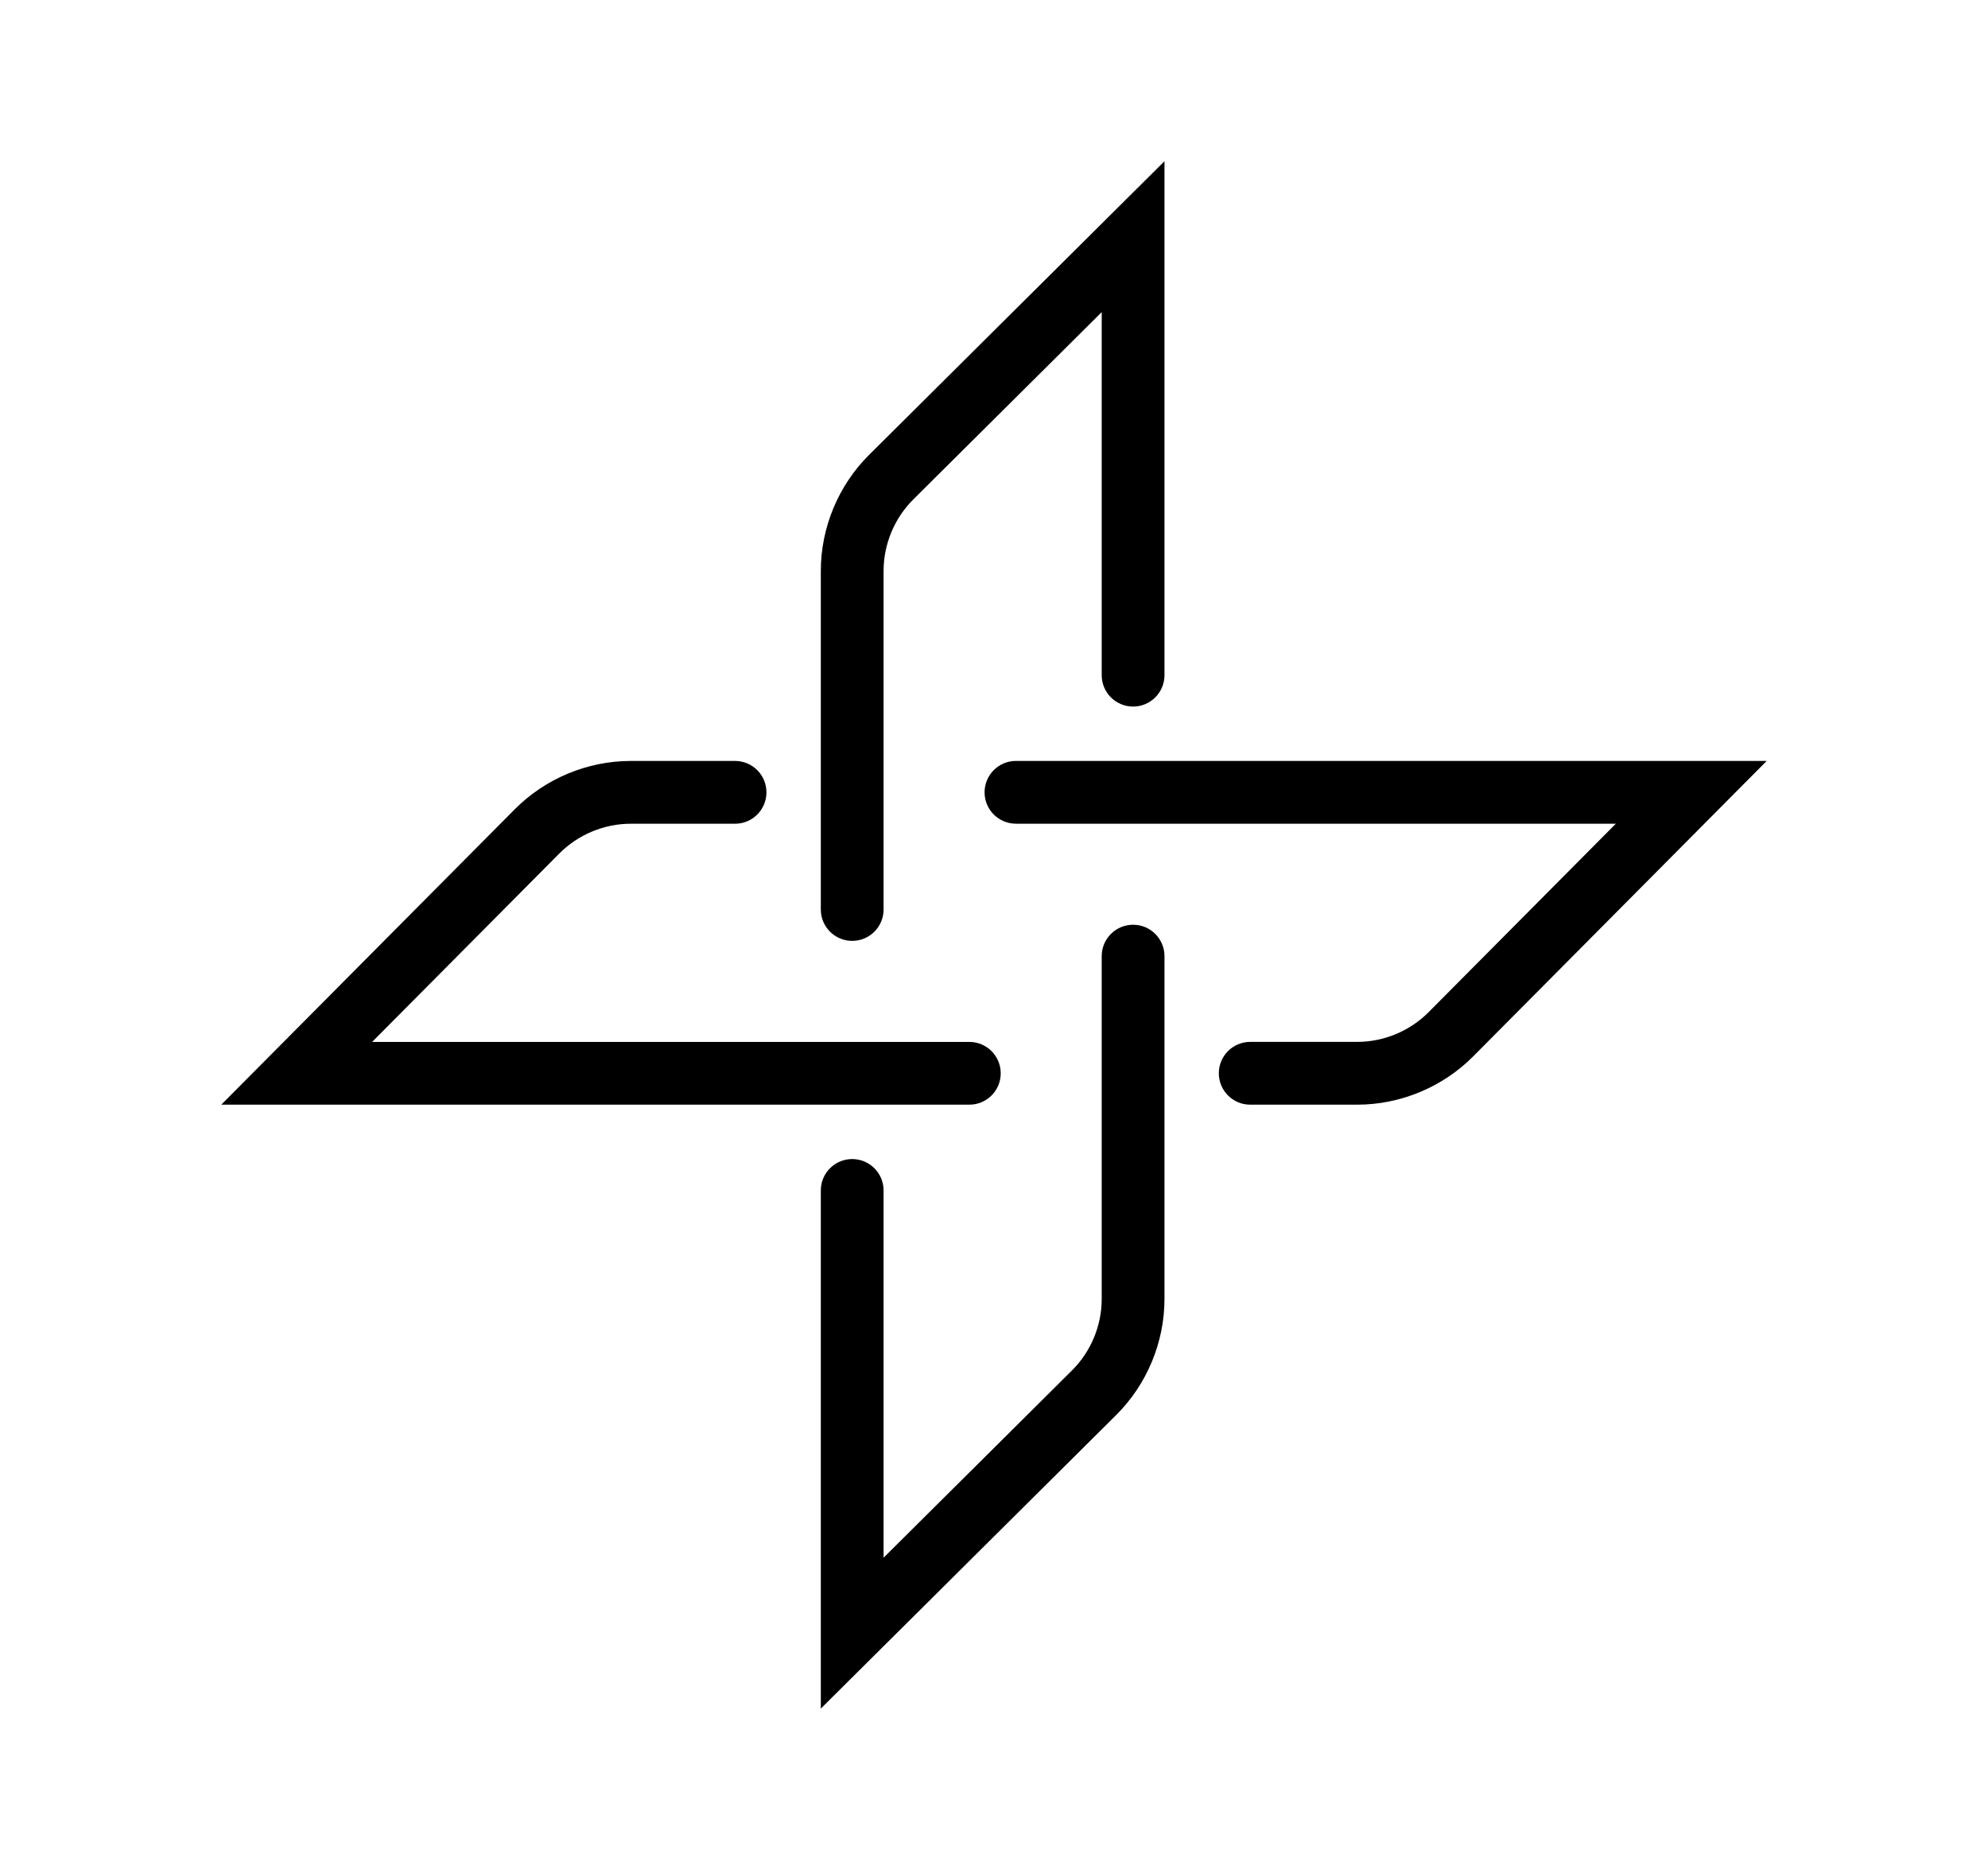 <?xml version="1.0" encoding="utf-8"?>
<!-- Generator: Adobe Illustrator 24.1.3, SVG Export Plug-In . SVG Version: 6.00 Build 0)  -->
<svg version="1.1" id="Calque_1" xmlns="http://www.w3.org/2000/svg" xmlns:xlink="http://www.w3.org/1999/xlink" x="0px" y="0px"
	 viewBox="0 0 756.92 711.75" style="enable-background:new 0 0 756.92 711.75;" xml:space="preserve">
<g>
	<path d="M516.75,420.49h-40.74c-6.6,0-11.95-5.35-11.95-11.95s5.35-11.95,11.95-11.95h40.74c10.13,0,20.04-4.12,27.18-11.31
		l71.29-71.74H386.82c-6.6,0-11.95-5.35-11.95-11.95s5.35-11.95,11.95-11.95h285.85L560.89,402.13
		C549.29,413.8,533.2,420.49,516.75,420.49z"/>
	<path d="M312.52,650.37V453.14c0-6.6,5.35-11.95,11.95-11.95s11.95,5.35,11.95,11.95v139.79l71.74-71.29
		c7.19-7.14,11.31-17.05,11.31-27.18V363.95c0-6.6,5.35-11.95,11.95-11.95c6.6,0,11.95,5.35,11.95,11.95v130.51
		c0,16.45-6.69,32.53-18.36,44.13L312.52,650.37z"/>
	<path d="M369.07,420.49H84.25l111.78-112.48c11.6-11.67,27.68-18.36,44.13-18.36h39.71c6.6,0,11.95,5.35,11.95,11.95
		s-5.35,11.95-11.95,11.95h-39.71c-10.13,0-20.04,4.12-27.18,11.31l-71.29,71.74h227.38c6.6,0,11.95,5.35,11.95,11.95
		S375.67,420.49,369.07,420.49z"/>
	<path d="M324.47,358.14c-6.6,0-11.95-5.35-11.95-11.95V217.29c0-16.45,6.69-32.53,18.36-44.13L443.37,61.37V257
		c0,6.6-5.35,11.95-11.95,11.95c-6.6,0-11.95-5.35-11.95-11.95V118.81l-71.74,71.3c-7.19,7.14-11.31,17.05-11.31,27.18v128.91
		C336.42,352.79,331.07,358.14,324.47,358.14z"/>
</g>
</svg>
